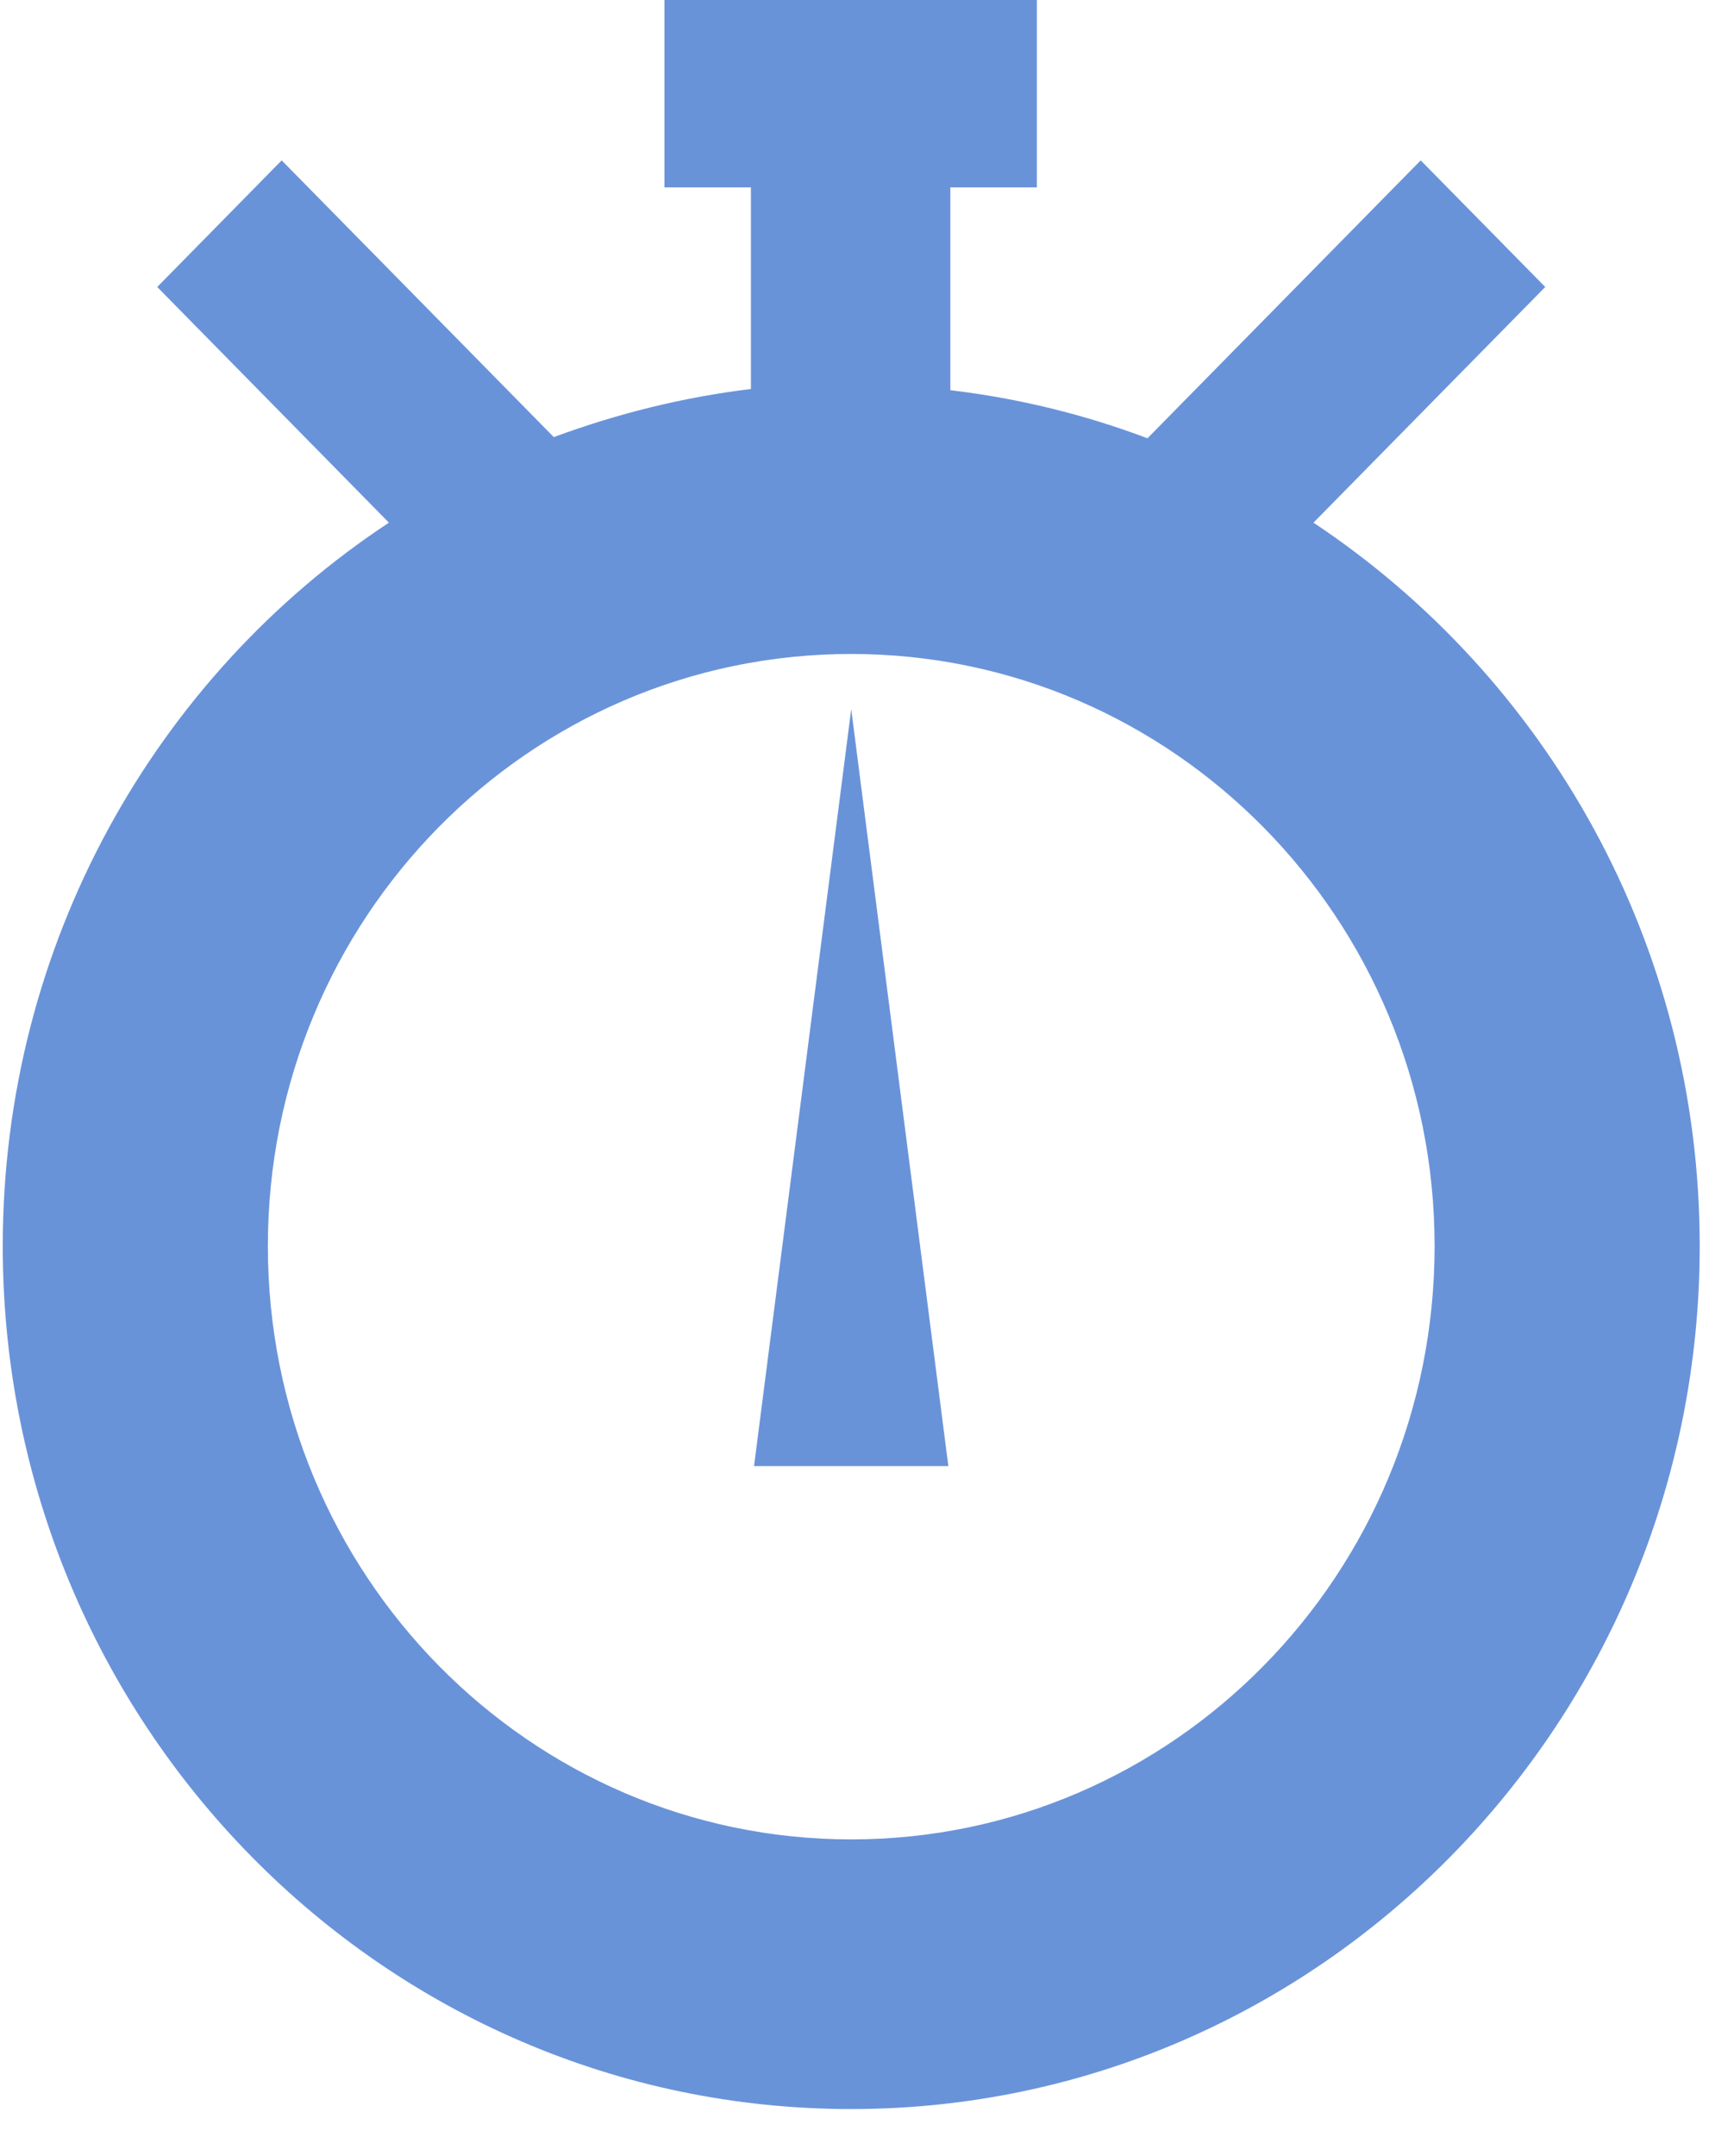 <svg 
 xmlns="http://www.w3.org/2000/svg"
 xmlns:xlink="http://www.w3.org/1999/xlink"
 width="23px" height="29px">
<path fill-rule="evenodd"  fill="rgb(105, 147, 217)"
 d="M22.875,16.760 C22.875,23.163 17.755,28.367 11.456,28.367 C5.157,28.367 0.037,23.179 0.037,16.760 C0.037,12.692 2.100,9.096 5.234,7.030 L2.116,3.860 L3.791,2.157 L7.453,5.879 C8.306,5.564 9.191,5.343 10.106,5.232 L10.106,2.520 L8.942,2.520 L8.942,-0.003 L13.954,-0.003 L13.954,2.520 L12.790,2.520 L12.790,5.248 C13.721,5.359 14.605,5.579 15.443,5.895 L19.120,2.157 L20.796,3.860 L17.677,7.030 C20.812,9.112 22.875,12.692 22.875,16.760 ZM11.456,8.796 C7.112,8.796 3.605,12.360 3.605,16.760 C3.605,21.176 7.127,24.740 11.456,24.740 C15.785,24.740 19.307,21.176 19.307,16.760 C19.307,12.360 15.785,8.796 11.456,8.796 ZM11.456,9.538 L12.763,19.719 L10.148,19.719 L11.456,9.538 Z"/>
</svg>

